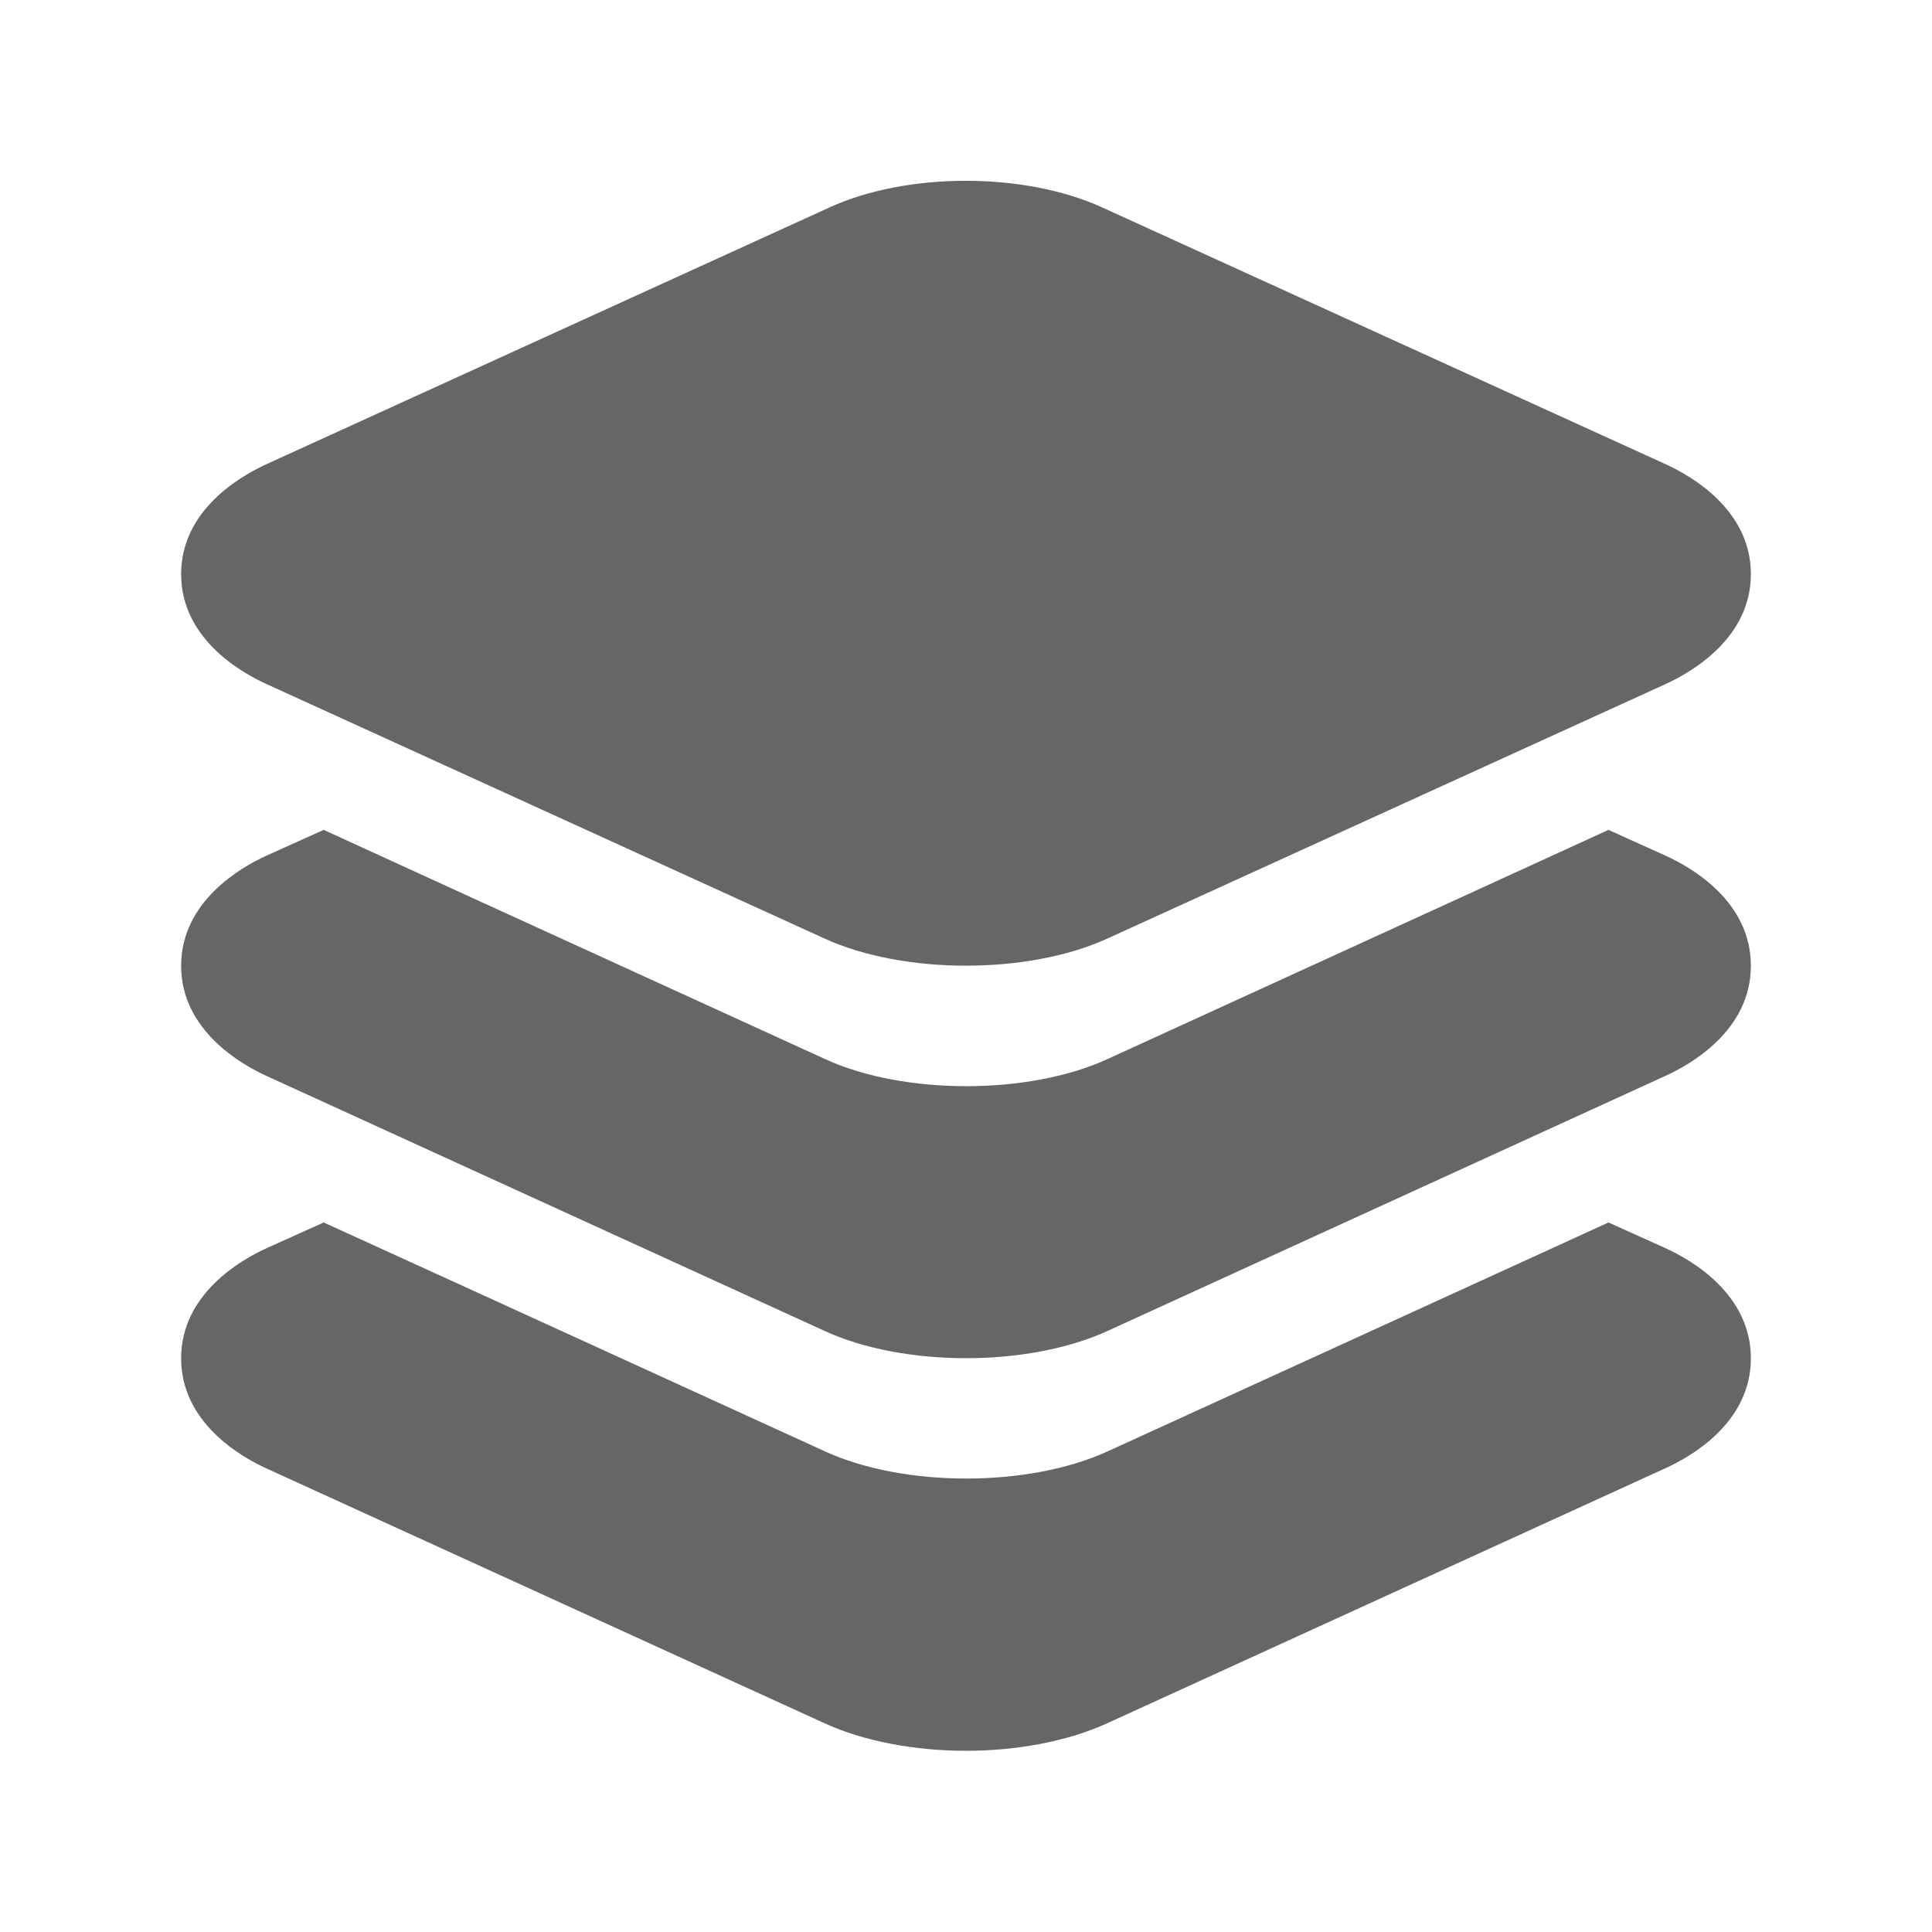 <svg width="24" height="24" viewBox="0 0 24 24" fill="none" xmlns="http://www.w3.org/2000/svg">
<path d="M12 11.996C11.369 11.996 10.737 11.884 10.245 11.66L3.307 8.496C2.99 8.352 2.25 7.929 2.25 7.132C2.25 6.335 2.99 5.913 3.308 5.767L10.306 2.576C11.27 2.136 12.725 2.136 13.69 2.576L20.692 5.767C21.01 5.912 21.75 6.334 21.75 7.132C21.75 7.93 21.01 8.351 20.692 8.497L13.754 11.66C13.263 11.884 12.631 11.996 12 11.996Z" fill="#666666"/>
<path d="M20.689 10.629L19.981 10.309L18.164 11.141L13.758 13.156C13.266 13.382 12.633 13.493 12.003 13.493C11.373 13.493 10.741 13.382 10.249 13.156L5.839 11.141L4.021 10.309L3.308 10.63C2.99 10.775 2.25 11.2 2.25 11.997C2.25 12.794 2.99 13.219 3.307 13.364L10.245 16.534C10.734 16.759 11.367 16.872 12 16.872C12.633 16.872 13.263 16.759 13.755 16.535L20.686 13.366C21.006 13.221 21.75 12.798 21.75 11.997C21.75 11.196 21.011 10.775 20.689 10.629Z" fill="#666666"/>
<path d="M20.689 15.505L19.981 15.186L18.164 16.017L13.758 18.03C13.266 18.255 12.633 18.367 12.003 18.367C11.373 18.367 10.741 18.255 10.249 18.03L5.839 16.015L4.021 15.186L3.308 15.507C2.99 15.652 2.25 16.077 2.25 16.874C2.25 17.67 2.99 18.096 3.307 18.24L10.245 21.408C10.734 21.632 11.369 21.749 12 21.749C12.631 21.749 13.26 21.632 13.752 21.408L20.686 18.24C21.006 18.096 21.75 17.673 21.75 16.874C21.75 16.074 21.011 15.652 20.689 15.505Z" fill="#666666"/>
</svg>
